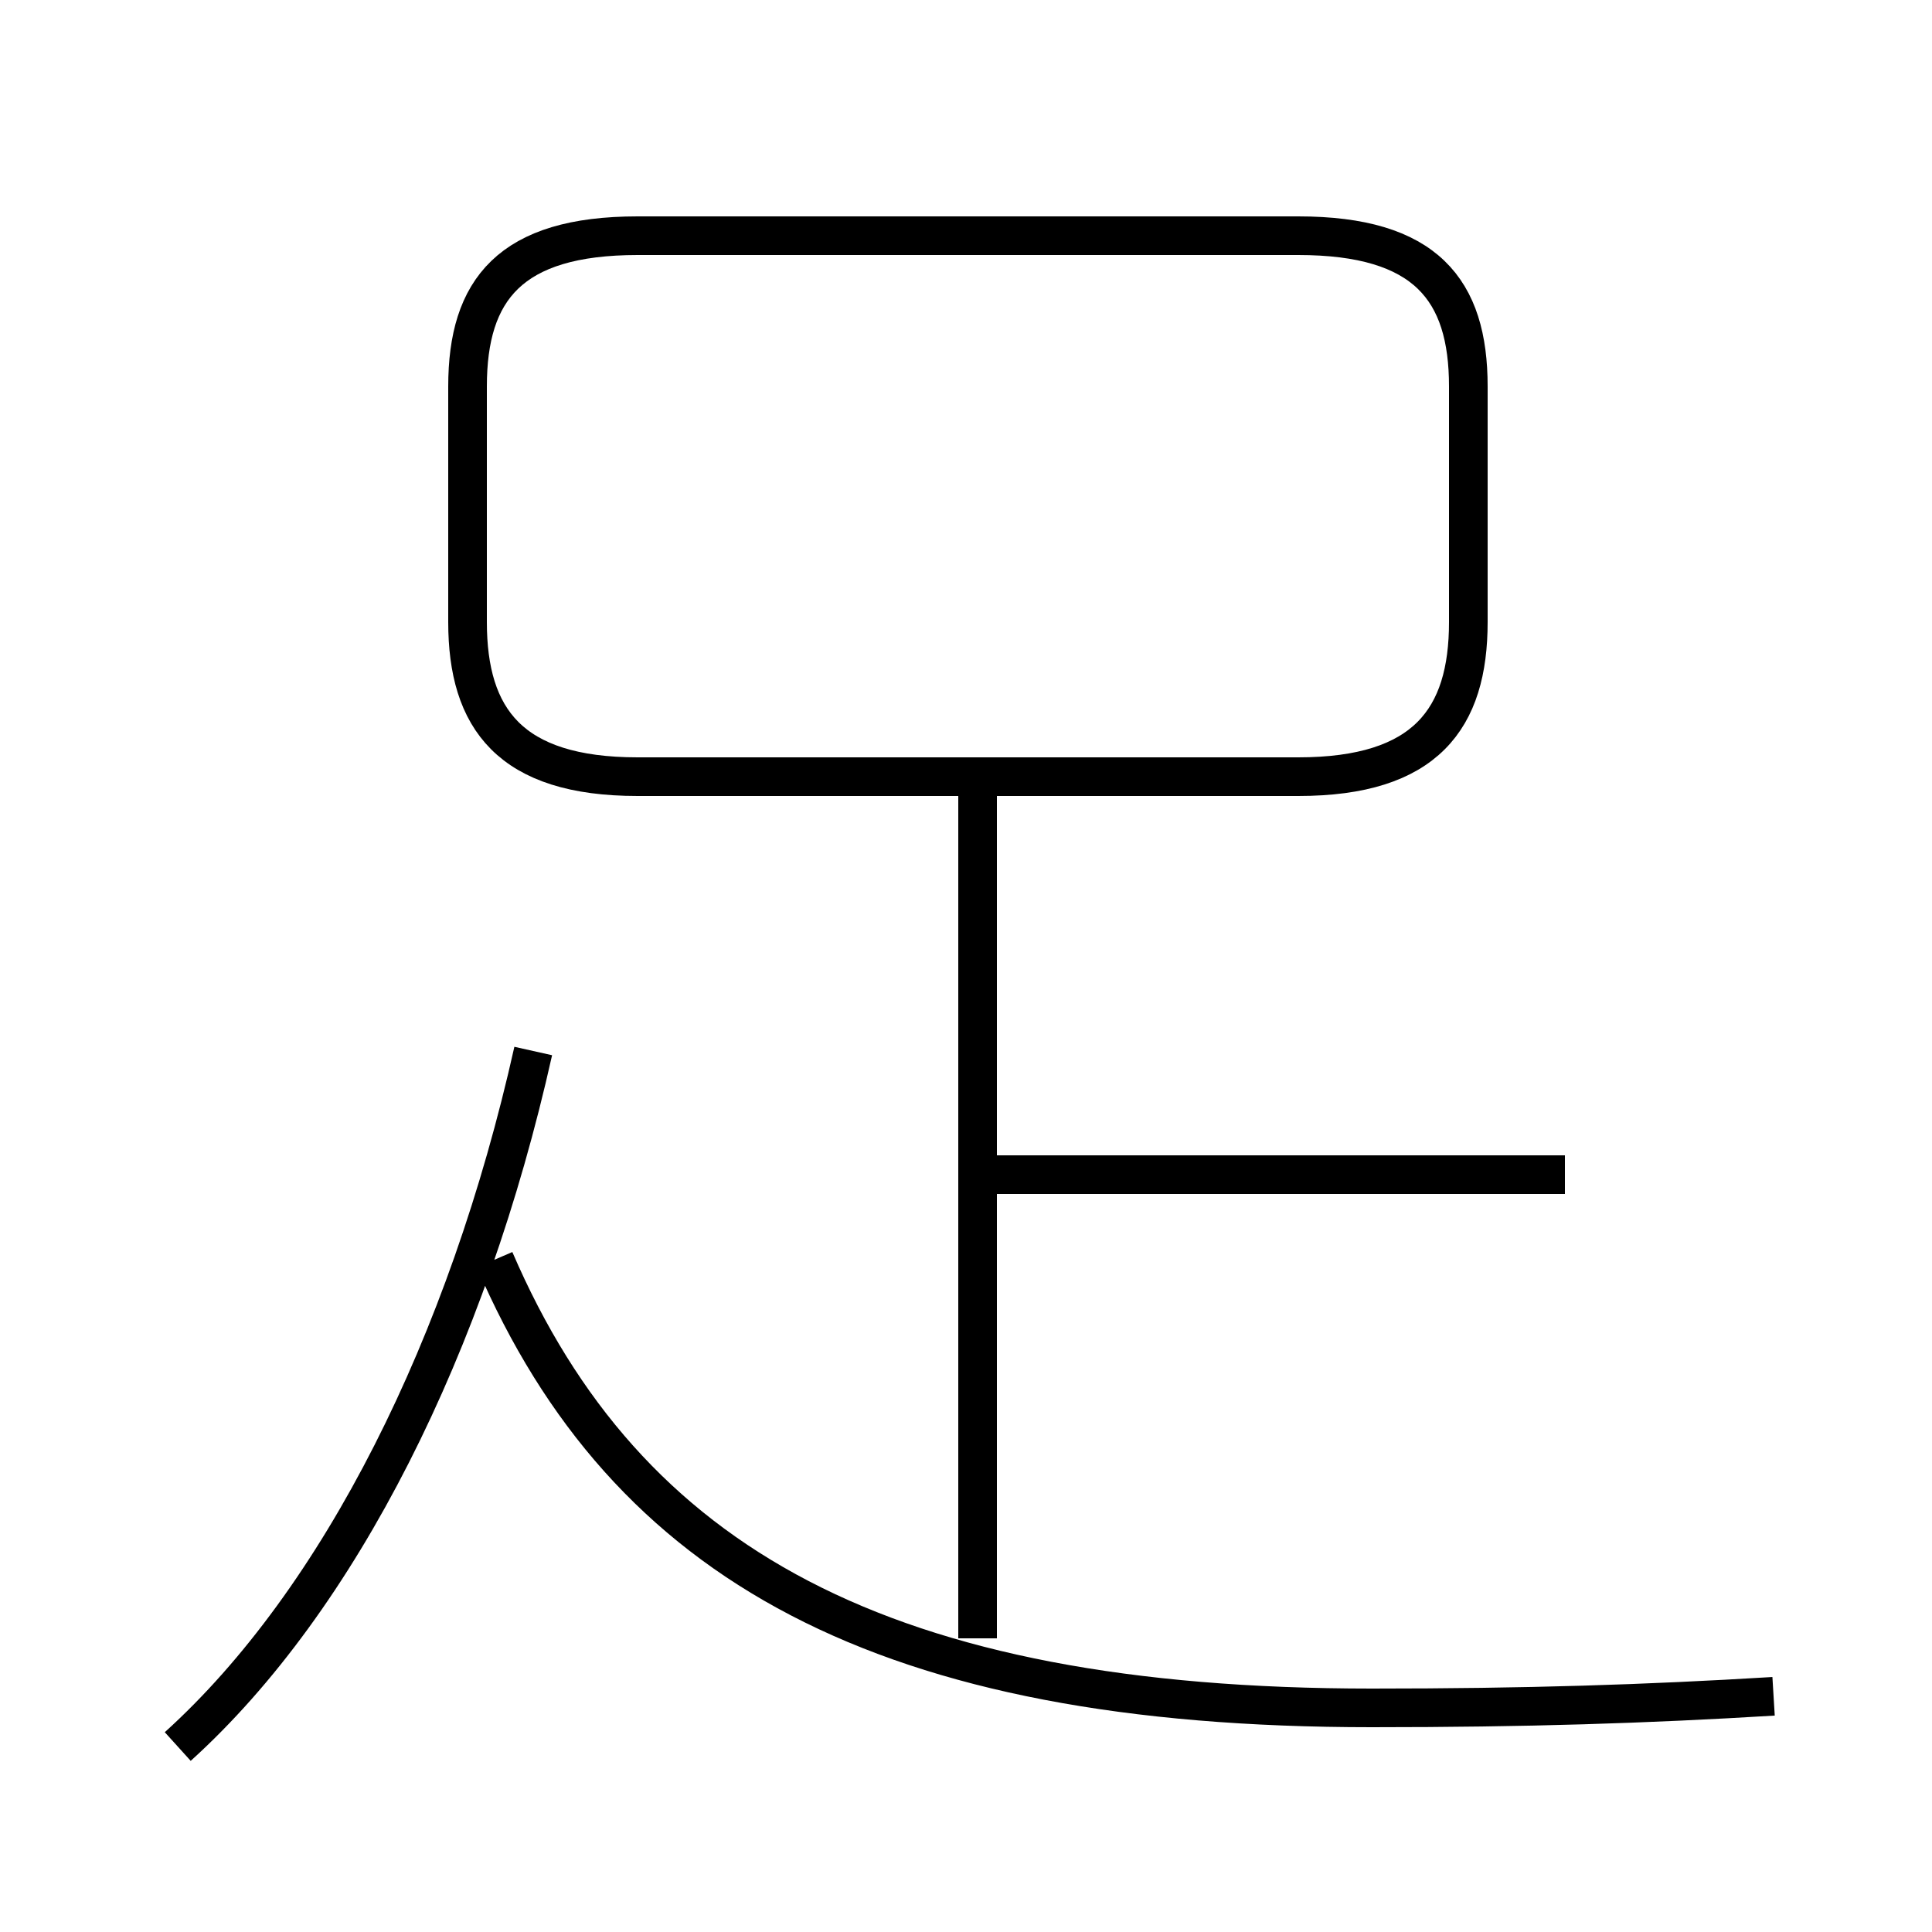 <?xml version='1.0' encoding='utf8'?>
<svg viewBox="0.0 -6.0 50.0 50.0" version="1.1" xmlns="http://www.w3.org/2000/svg">
<rect x="0.0" y="-6.0" width="50.0" height="50.0" fill="#808080" stroke="none"/>
<rect x="-1000" y="-1000" width="2000" height="2000" stroke="white" fill="white"/>
<g style="fill:white;stroke:#000000;  stroke-width:1">
<path d="M 45.9 -0.1 C 42.6 0.1 39.5 0.2 35.5 0.2 C 22.9 0.2 16.2 -3.5 12.8 -11.4 M 4.6 1.2 C 8.8 -2.6 12.1 -9.2 13.8 -16.8 M 25.3 -1.6 L 25.3 -23.9 M 40.5 -13.6 L 25.6 -13.6 M 16.5 -23.9 L 33.6 -23.9 C 36.9 -23.9 38.0 -25.4 38.0 -27.9 L 38.0 -34.0 C 38.0 -36.5 36.9 -37.9 33.6 -37.9 L 16.5 -37.9 C 13.2 -37.9 12.1 -36.5 12.1 -34.0 L 12.1 -27.9 C 12.1 -25.4 13.2 -23.9 16.5 -23.9 Z" transform="translate(0.0, 38.0)" />
</g>
</svg>
